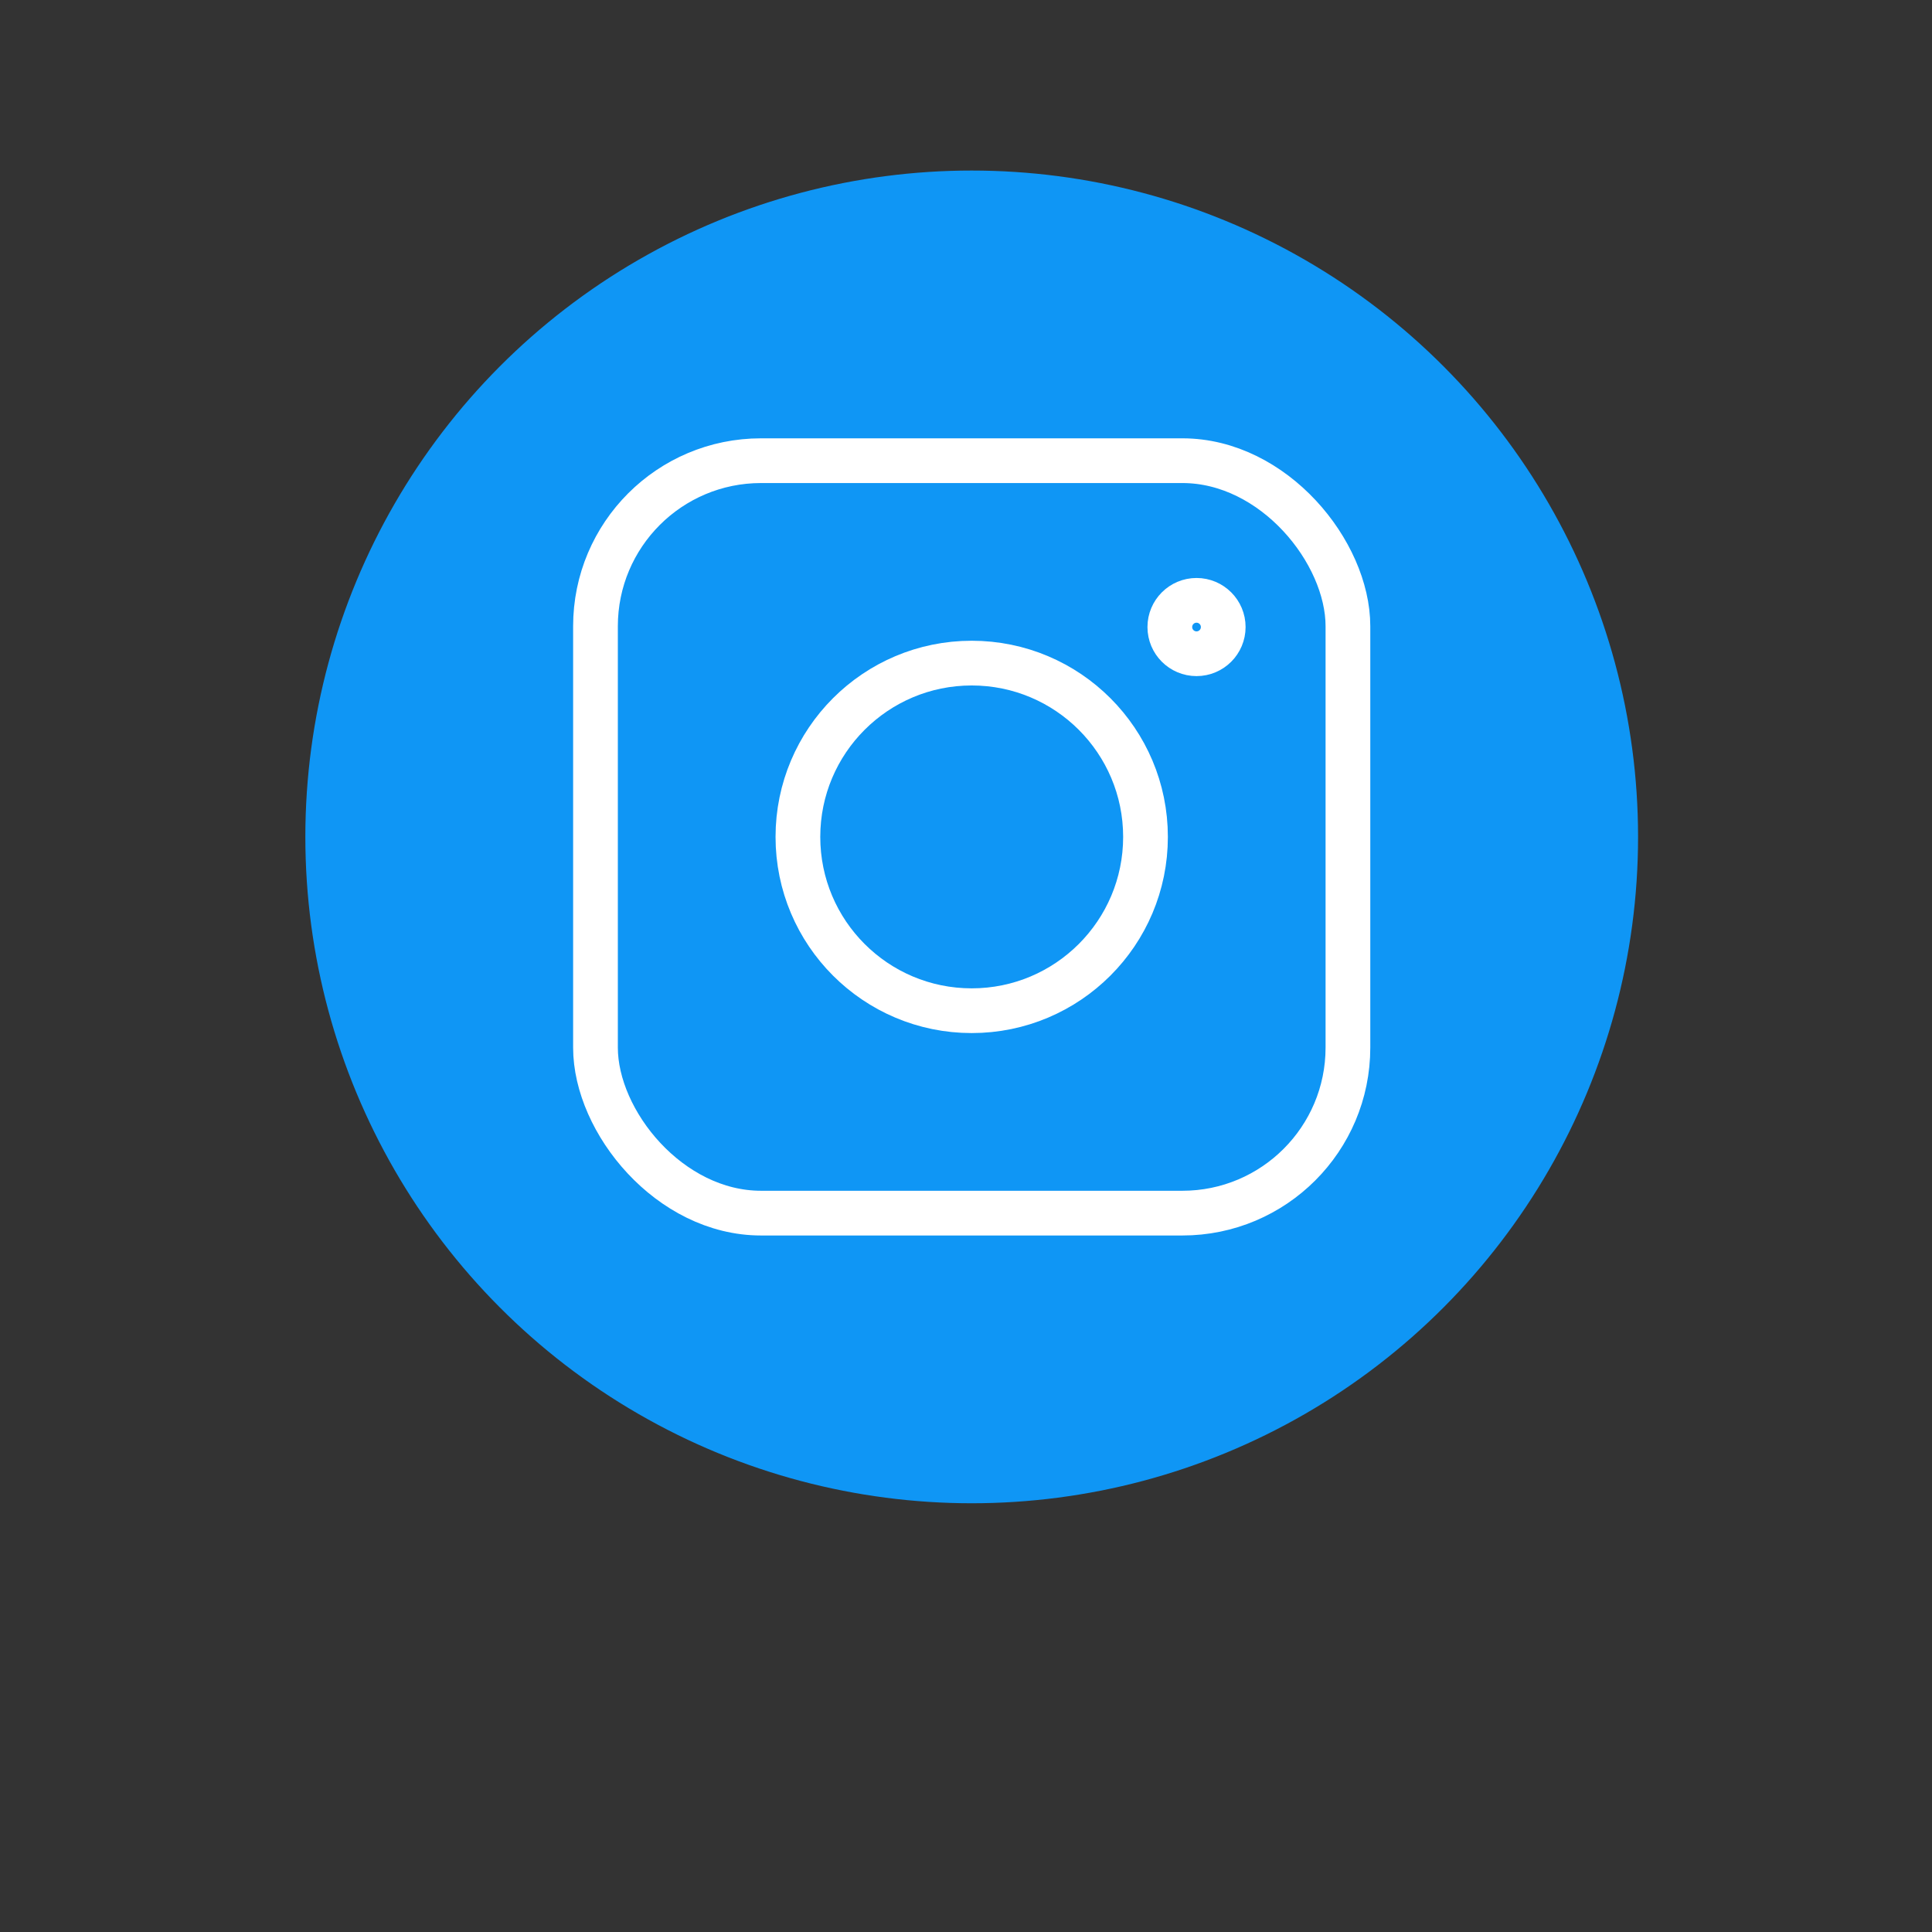 <svg id="Layer_1" data-name="Layer 1" xmlns="http://www.w3.org/2000/svg" viewBox="0 0 216 216"><rect x="0" y="0" width="216" height="216" fill="#333333" stroke="none"/><defs><style>.cls-2{stroke-miterlimit:10;stroke-width:5px;fill:none;stroke:#fff;stroke-linecap:round}</style></defs><circle cx="108.638" cy="93.567" r="72" stroke-miterlimit="10" stroke-width="5" fill="#0f96f5" stroke="#0f96f5"/><circle class="cls-2" cx="108.638" cy="93.567" r="19.431"/><circle class="cls-2" cx="133.773" cy="70.104" r="2.985"/><rect class="cls-2" x="66.576" y="51.505" width="84.124" height="84.124" rx="18.507" ry="18.507"/></svg>
